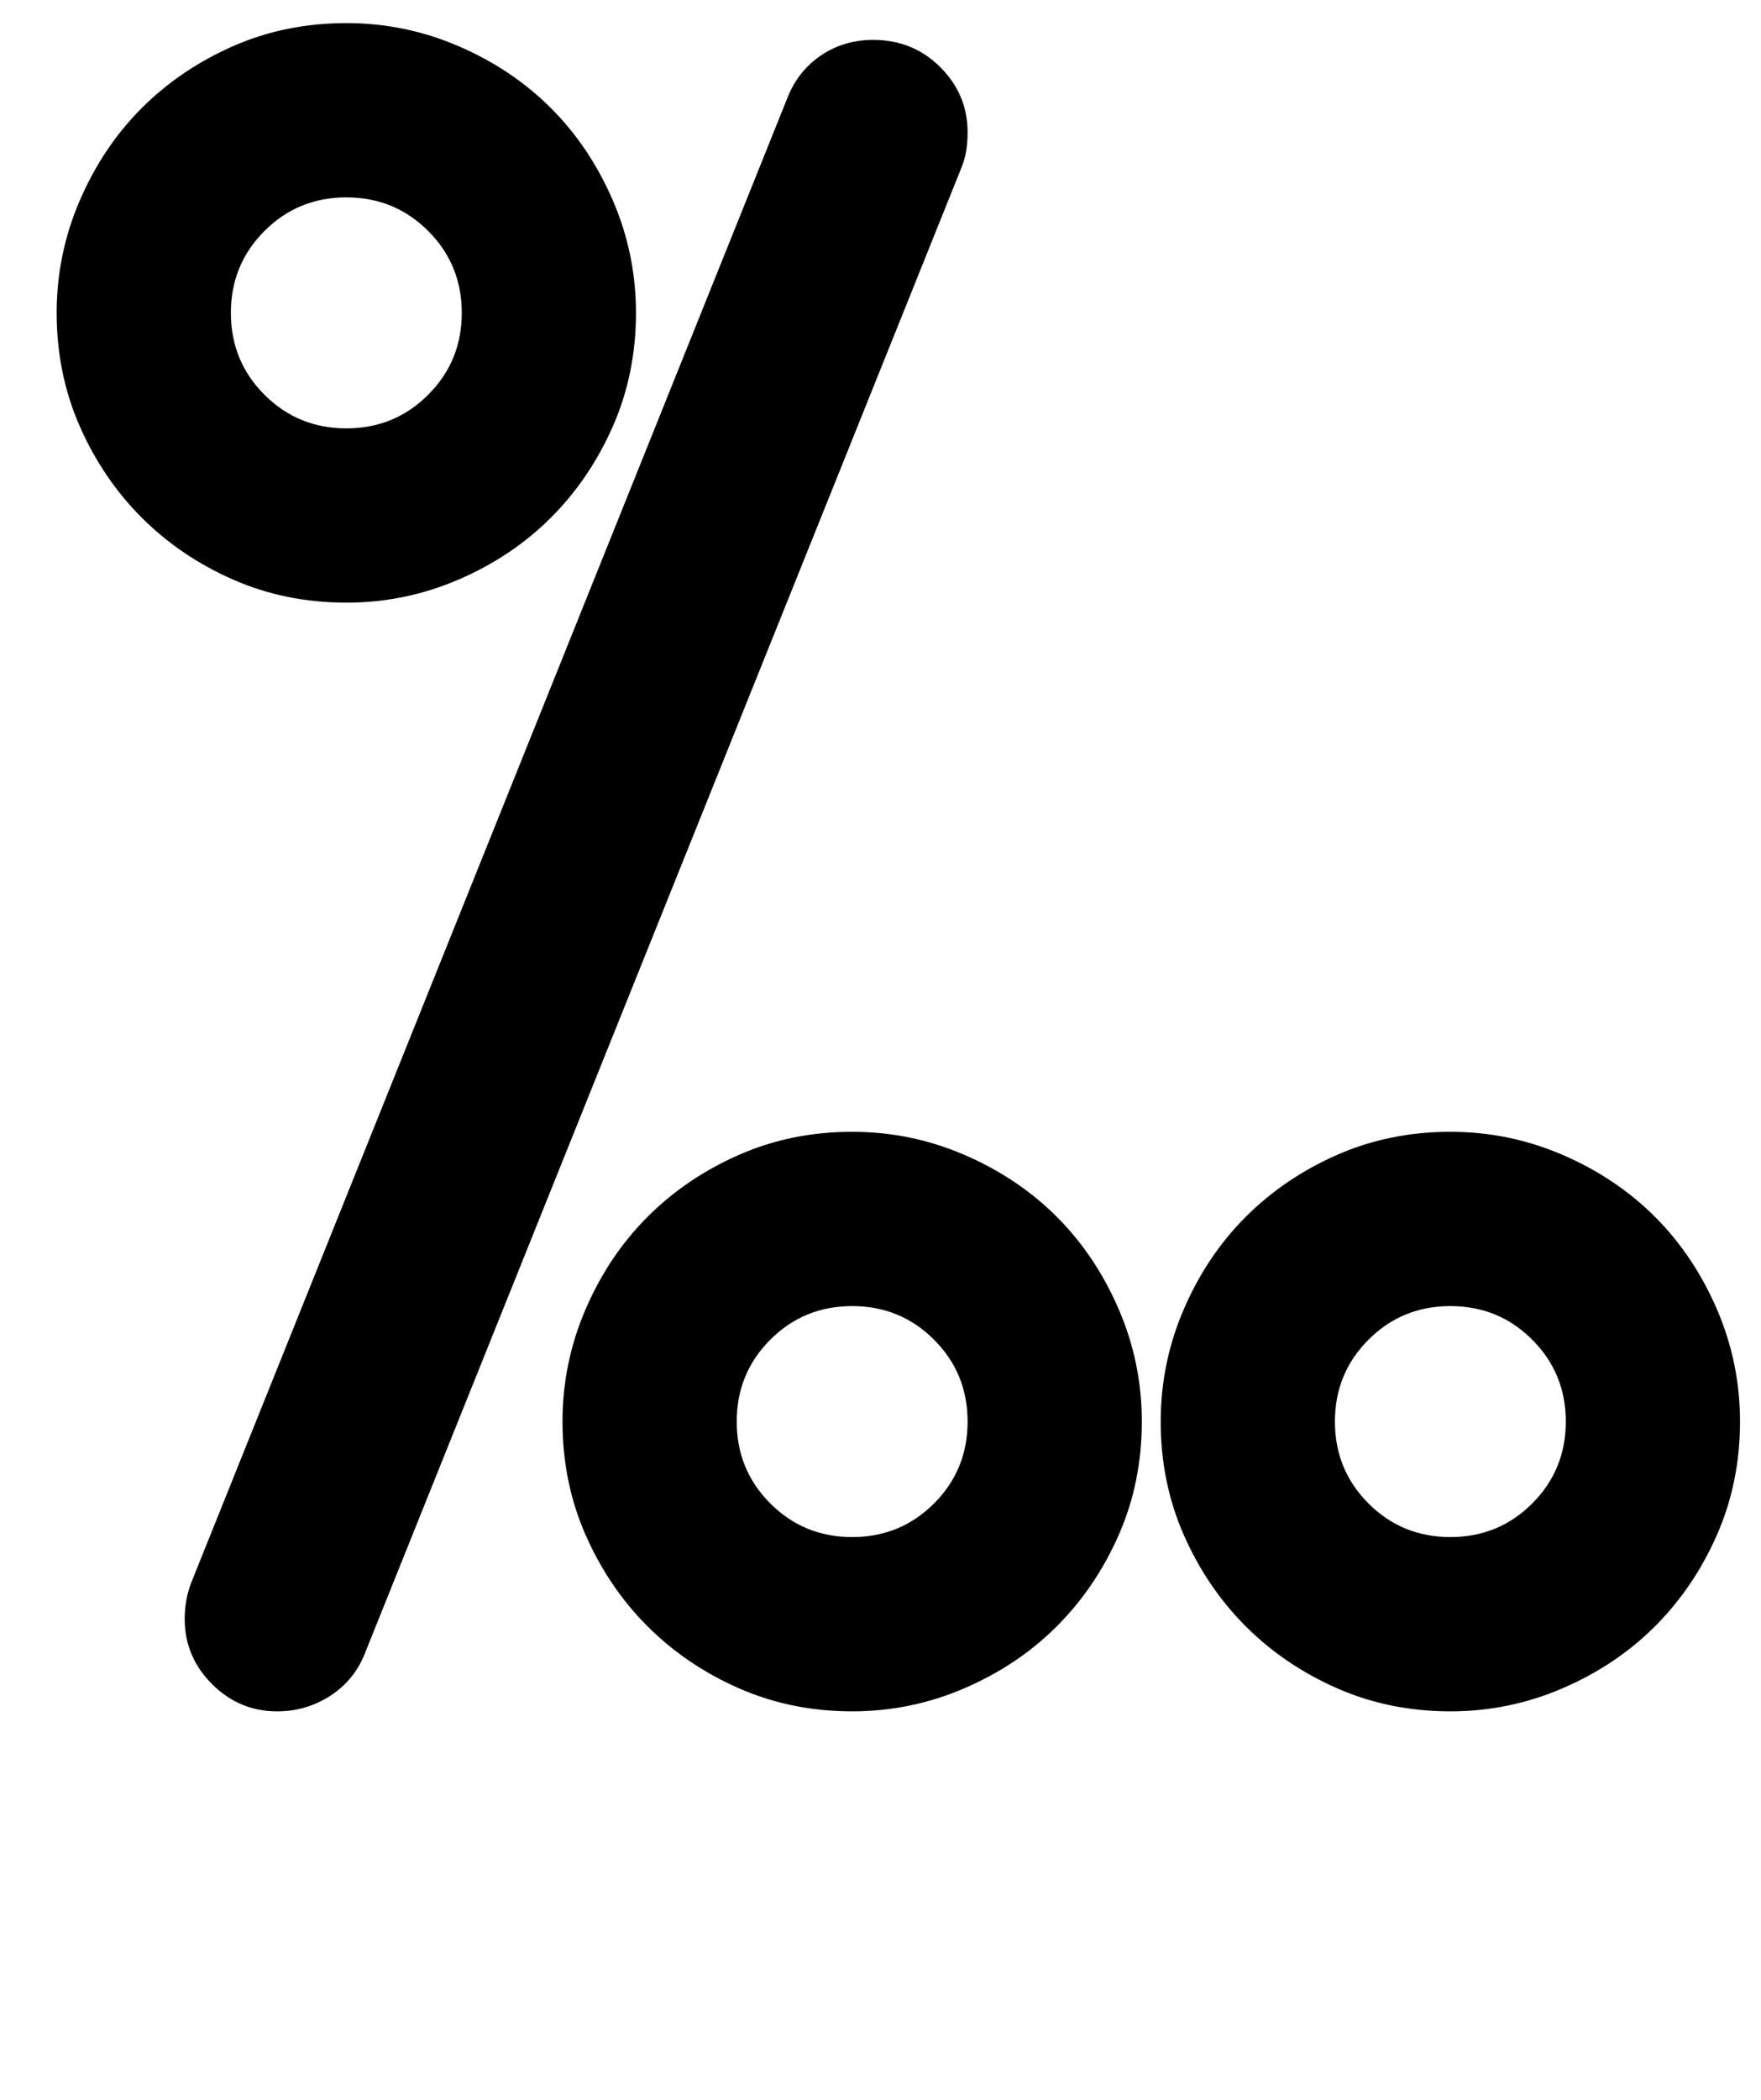 <?xml version="1.0" standalone="no"?>
<!DOCTYPE svg PUBLIC "-//W3C//DTD SVG 1.1//EN" "http://www.w3.org/Graphics/SVG/1.1/DTD/svg11.dtd" >
<svg xmlns="http://www.w3.org/2000/svg" xmlns:xlink="http://www.w3.org/1999/xlink" version="1.1" viewBox="-10 0 839 1000">
  <g transform="matrix(1 0 0 -1 0 800)">
   <path fill="currentColor"
d="M155 513q-29 0 -54 11t-43.5 29.5t-29.5 43.5t-11 54q0 28 11 53.5t29.5 44t43.5 29.5t54 11q28 0 53.5 -11t44 -29.5t29.5 -44t11 -53.5q0 -29 -11 -54t-29.5 -43.5t-44 -29.5t-53.5 -11zM681 -15q-29 0 -54 11t-43.5 29.5t-29.5 43.5t-11 54q0 28 11 53.5t29.5 44
t43.5 29.5t54 11q28 0 53.5 -11t44 -29.5t29.5 -44t11 -53.5q0 -29 -11 -54t-29.5 -43.5t-44 -29.5t-53.5 -11zM448 720l-284 -707q-5 -13 -16.5 -20.5t-25.5 -7.5q-18 0 -31 13t-13 31q0 9 3 17l284 707q5 13 16 20.5t25 7.5q19 0 32 -13t13 -31q0 -10 -3 -17zM396 -15
q-29 0 -54 11t-43.5 29.5t-29.5 43.5t-11 54q0 28 11 53.5t29.5 44t43.5 29.5t54 11q28 0 53.5 -11t44 -29.5t29.5 -44t11 -53.5q0 -29 -11 -54t-29.5 -43.5t-44 -29.5t-53.5 -11zM155 706q-23 0 -39 -16t-16 -39t16 -39t39 -16t39 16t16 39t-16 39t-39 16zM681 178
q-23 0 -39 -16t-16 -39t16 -39t39 -16t39 16t16 39t-16 39t-39 16zM396 178q-23 0 -39 -16t-16 -39t16 -39t39 -16t39 16t16 39t-16 39t-39 16z" />
  </g>

</svg>
